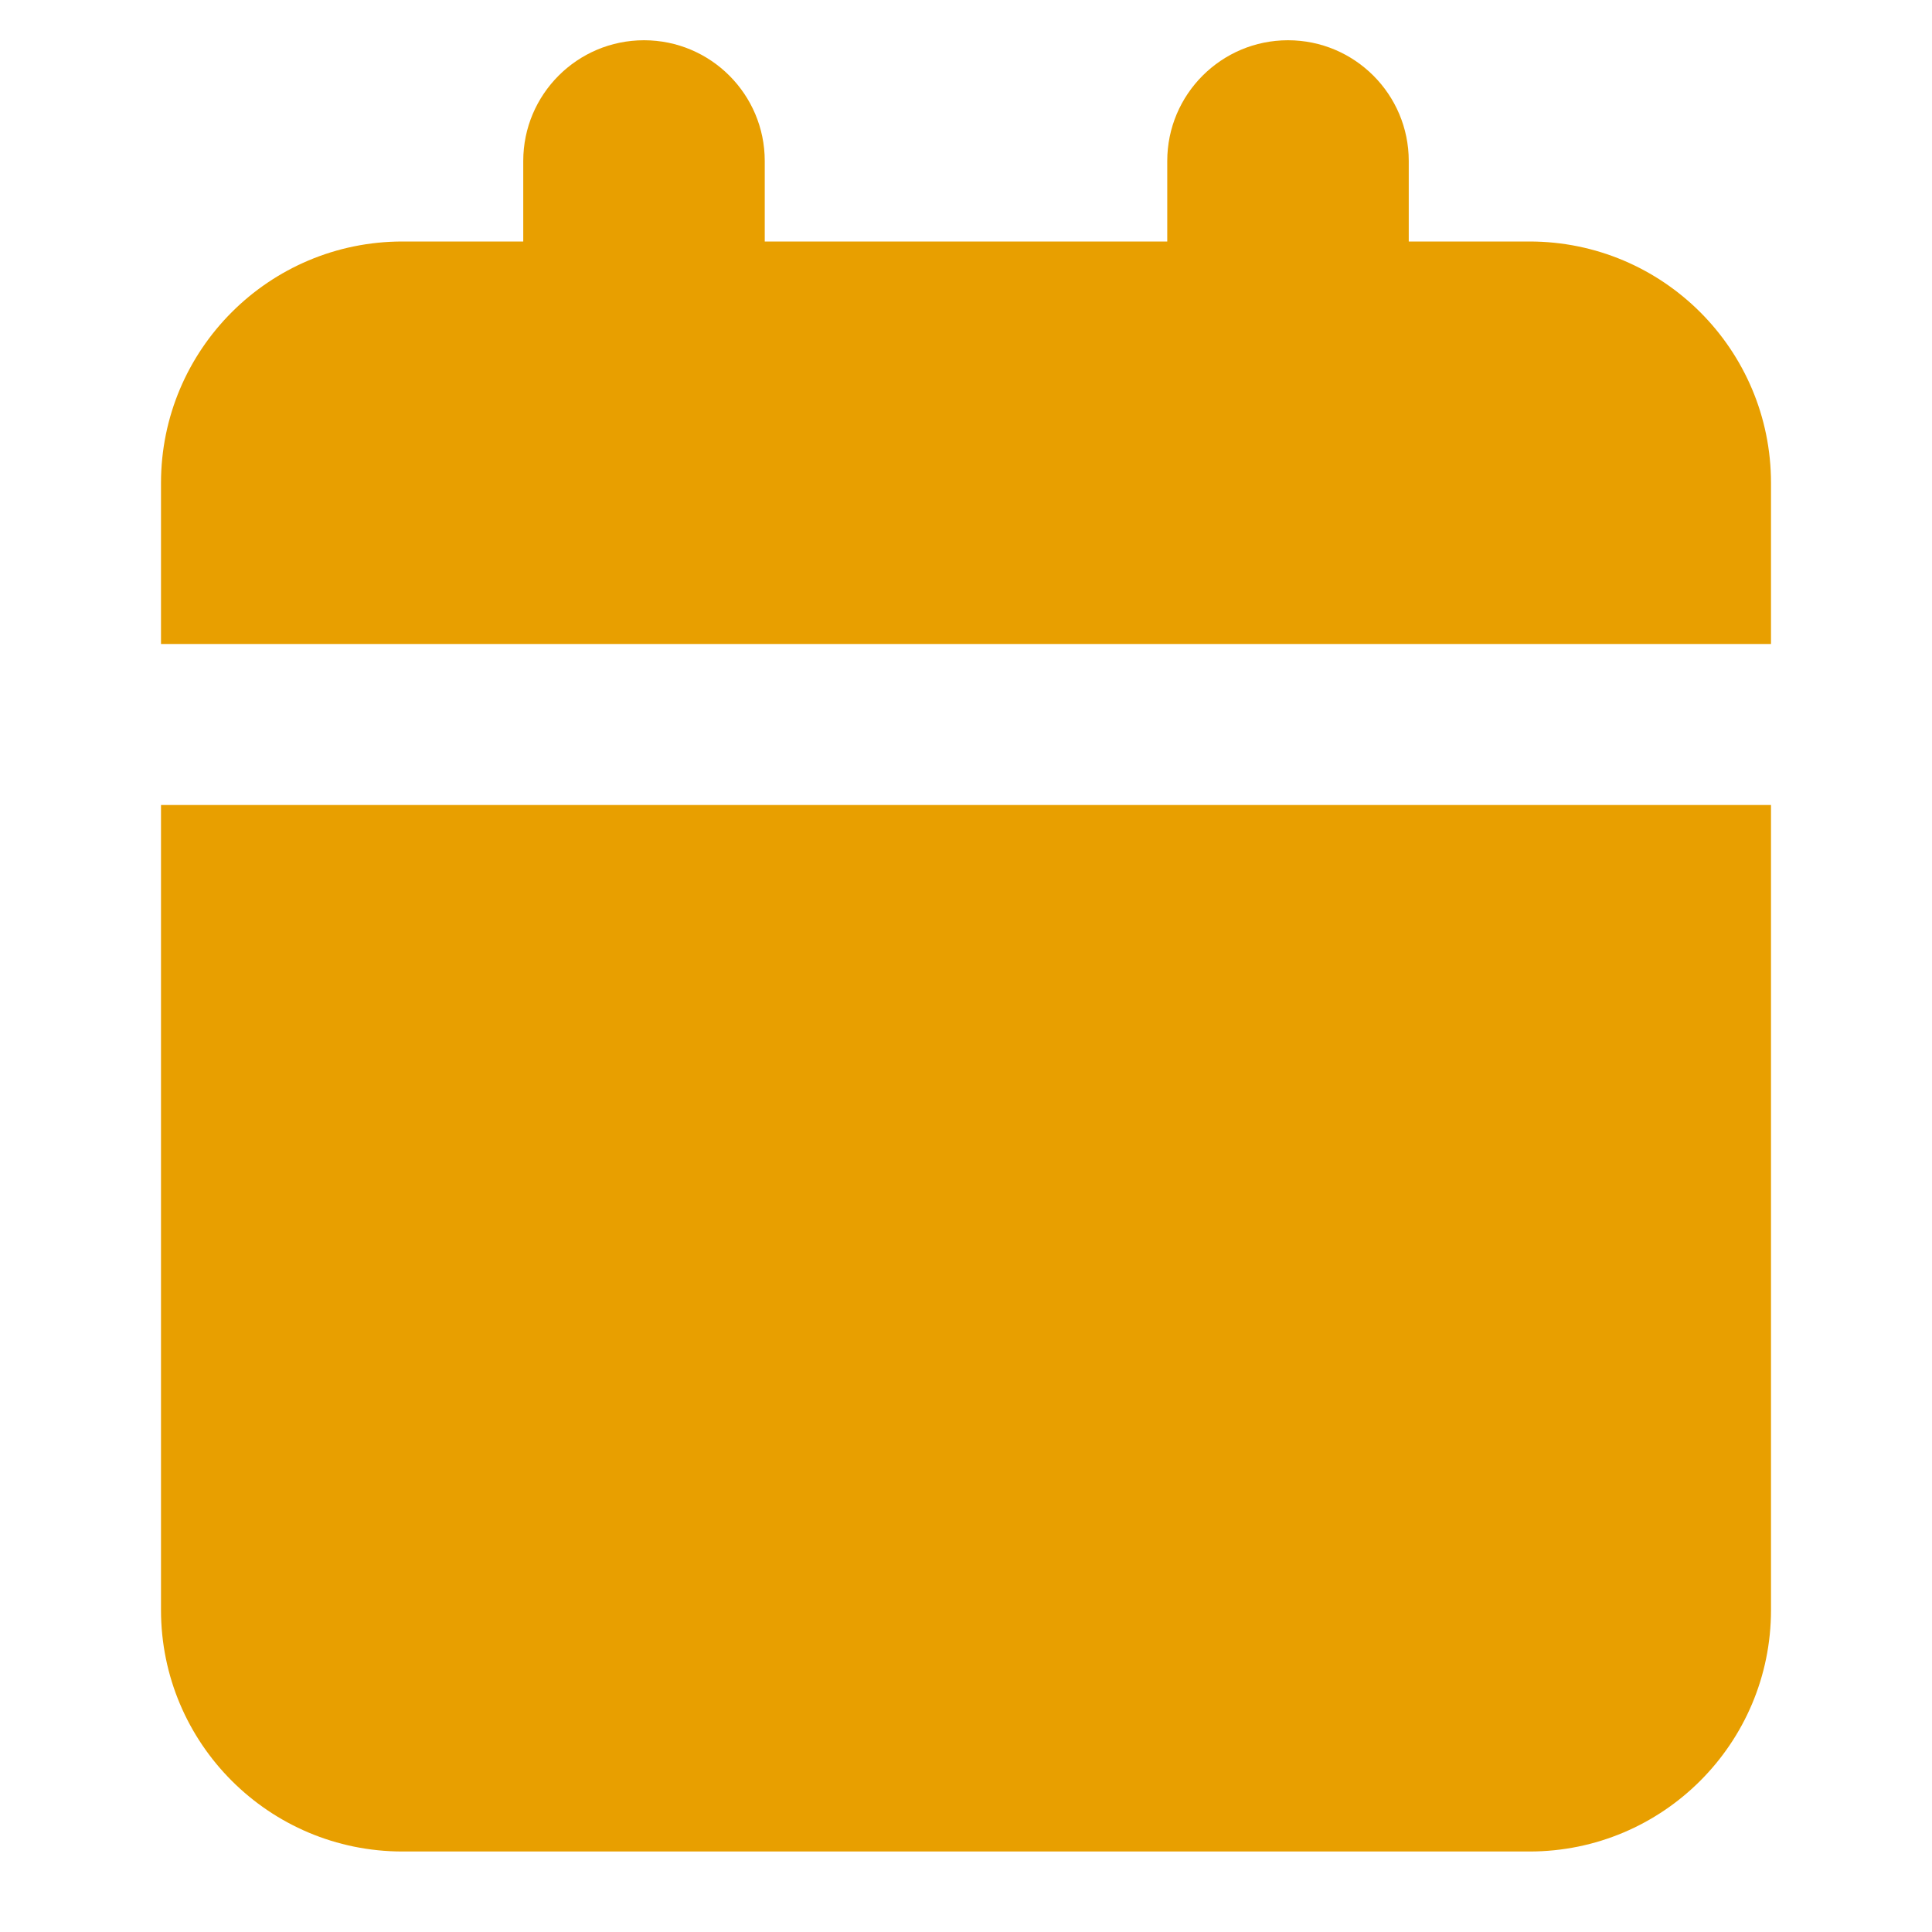 <!DOCTYPE svg PUBLIC "-//W3C//DTD SVG 1.1//EN" "http://www.w3.org/Graphics/SVG/1.1/DTD/svg11.dtd">
<!-- Uploaded to: SVG Repo, www.svgrepo.com, Transformed by: SVG Repo Mixer Tools -->
<svg width="800px" height="800px" viewBox="0 0 24 24" fill="none" xmlns="http://www.w3.org/2000/svg">
<g id="SVGRepo_bgCarrier" stroke-width="0"/>
<g id="SVGRepo_tracerCarrier" stroke-linecap="round" stroke-linejoin="round"/>
<g id="SVGRepo_iconCarrier"> <path d="M8 0.5C8.828 0.5 9.5 1.172 9.5 2V3H14.5V2C14.5 1.172 15.172 0.5 16 0.5C16.828 0.5 17.5 1.172 17.5 2V3H19C20.657 3 22 4.343 22 6V8H2V6C2 4.343 3.343 3 5 3H6.5V2C6.5 1.172 7.172 0.5 8 0.5Z" fill="#E89F00"/> <path d="M2 20V10H22V20C22 21.657 20.657 23 19 23H5C3.343 23 2 21.657 2 20Z" fill="#E89F00"/> </g>
</svg>